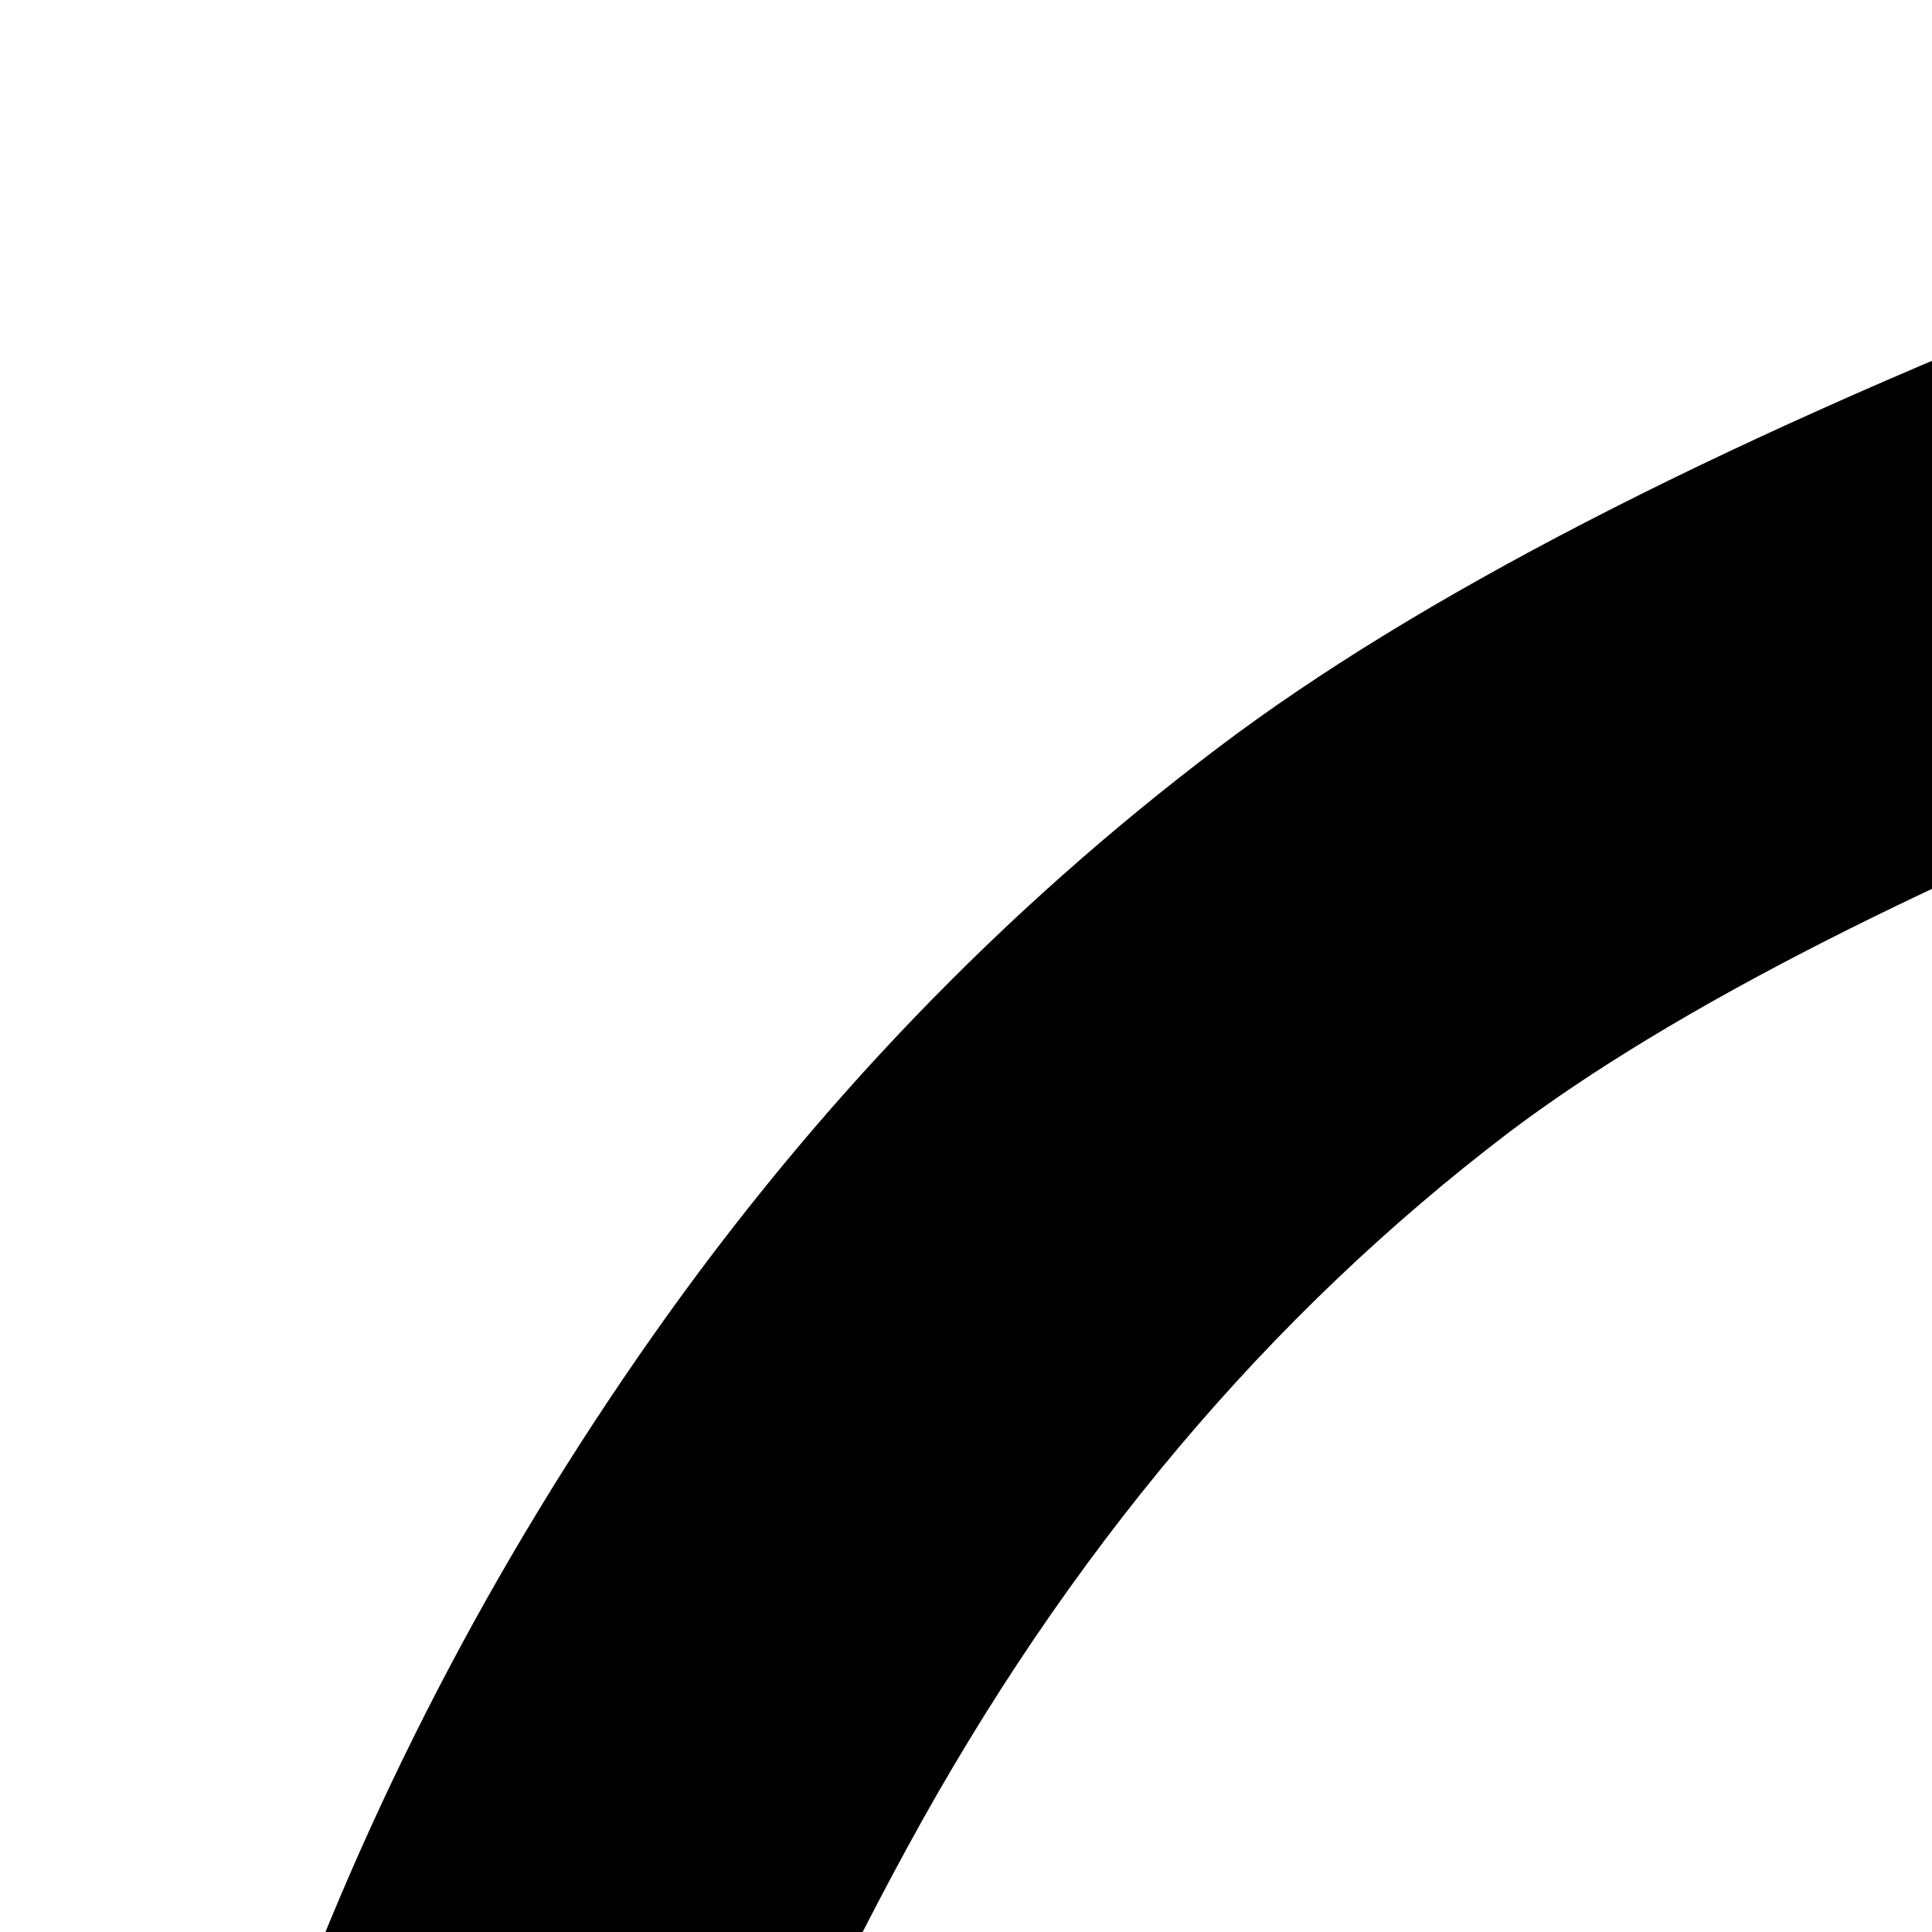<svg xmlns="http://www.w3.org/2000/svg" version="1.1" viewBox="0 0 512 512" fill="currentColor"><path fill="currentColor" d="M1407 698q0-44-7-113.5t-18-96.5q-12-30-17-44t-9-36.5t-4-48.5q0-23 5-68.5t5-67.5q0-37-10-55q-4-1-13-1q-19 0-58 4.5t-59 4.5q-60 0-176-24t-175-24q-43 0-94.5 11.5t-85 23.5t-89.5 34q-137 54-202 103q-96 73-159.5 189.5t-88 236T128 974q0 40 12.5 120t12.5 121q0 23-11 66.5t-11 65.5t12 36.5t34 14.5q24 0 72.5-11t73.5-11q57 0 169.5 15.5T662 1407q181 0 284-36q129-45 235.5-152.5t166-245.5t59.5-275m128-2q0 165-70 327.5t-196 288T988 1492q-124 44-326 44q-57 0-170-14.5T323 1507q-24 0-72.5 14.5T177 1536q-73 0-123.5-55.5T3 1352q0-24 11-68t11-67q0-40-12.5-120.5T0 975q0-111 18-217.5T72.5 548T173 354t150-156q78-59 232-120Q749 0 871 0q60 0 175.5 24T1220 48q19 0 57-5t58-5q81 0 118 50.5t37 134.5q0 23-5 68t-5 68q0 13 2 25t3.5 16.5t7.5 20.5t8 20q16 40 25 118.5t9 136.5"/></svg>